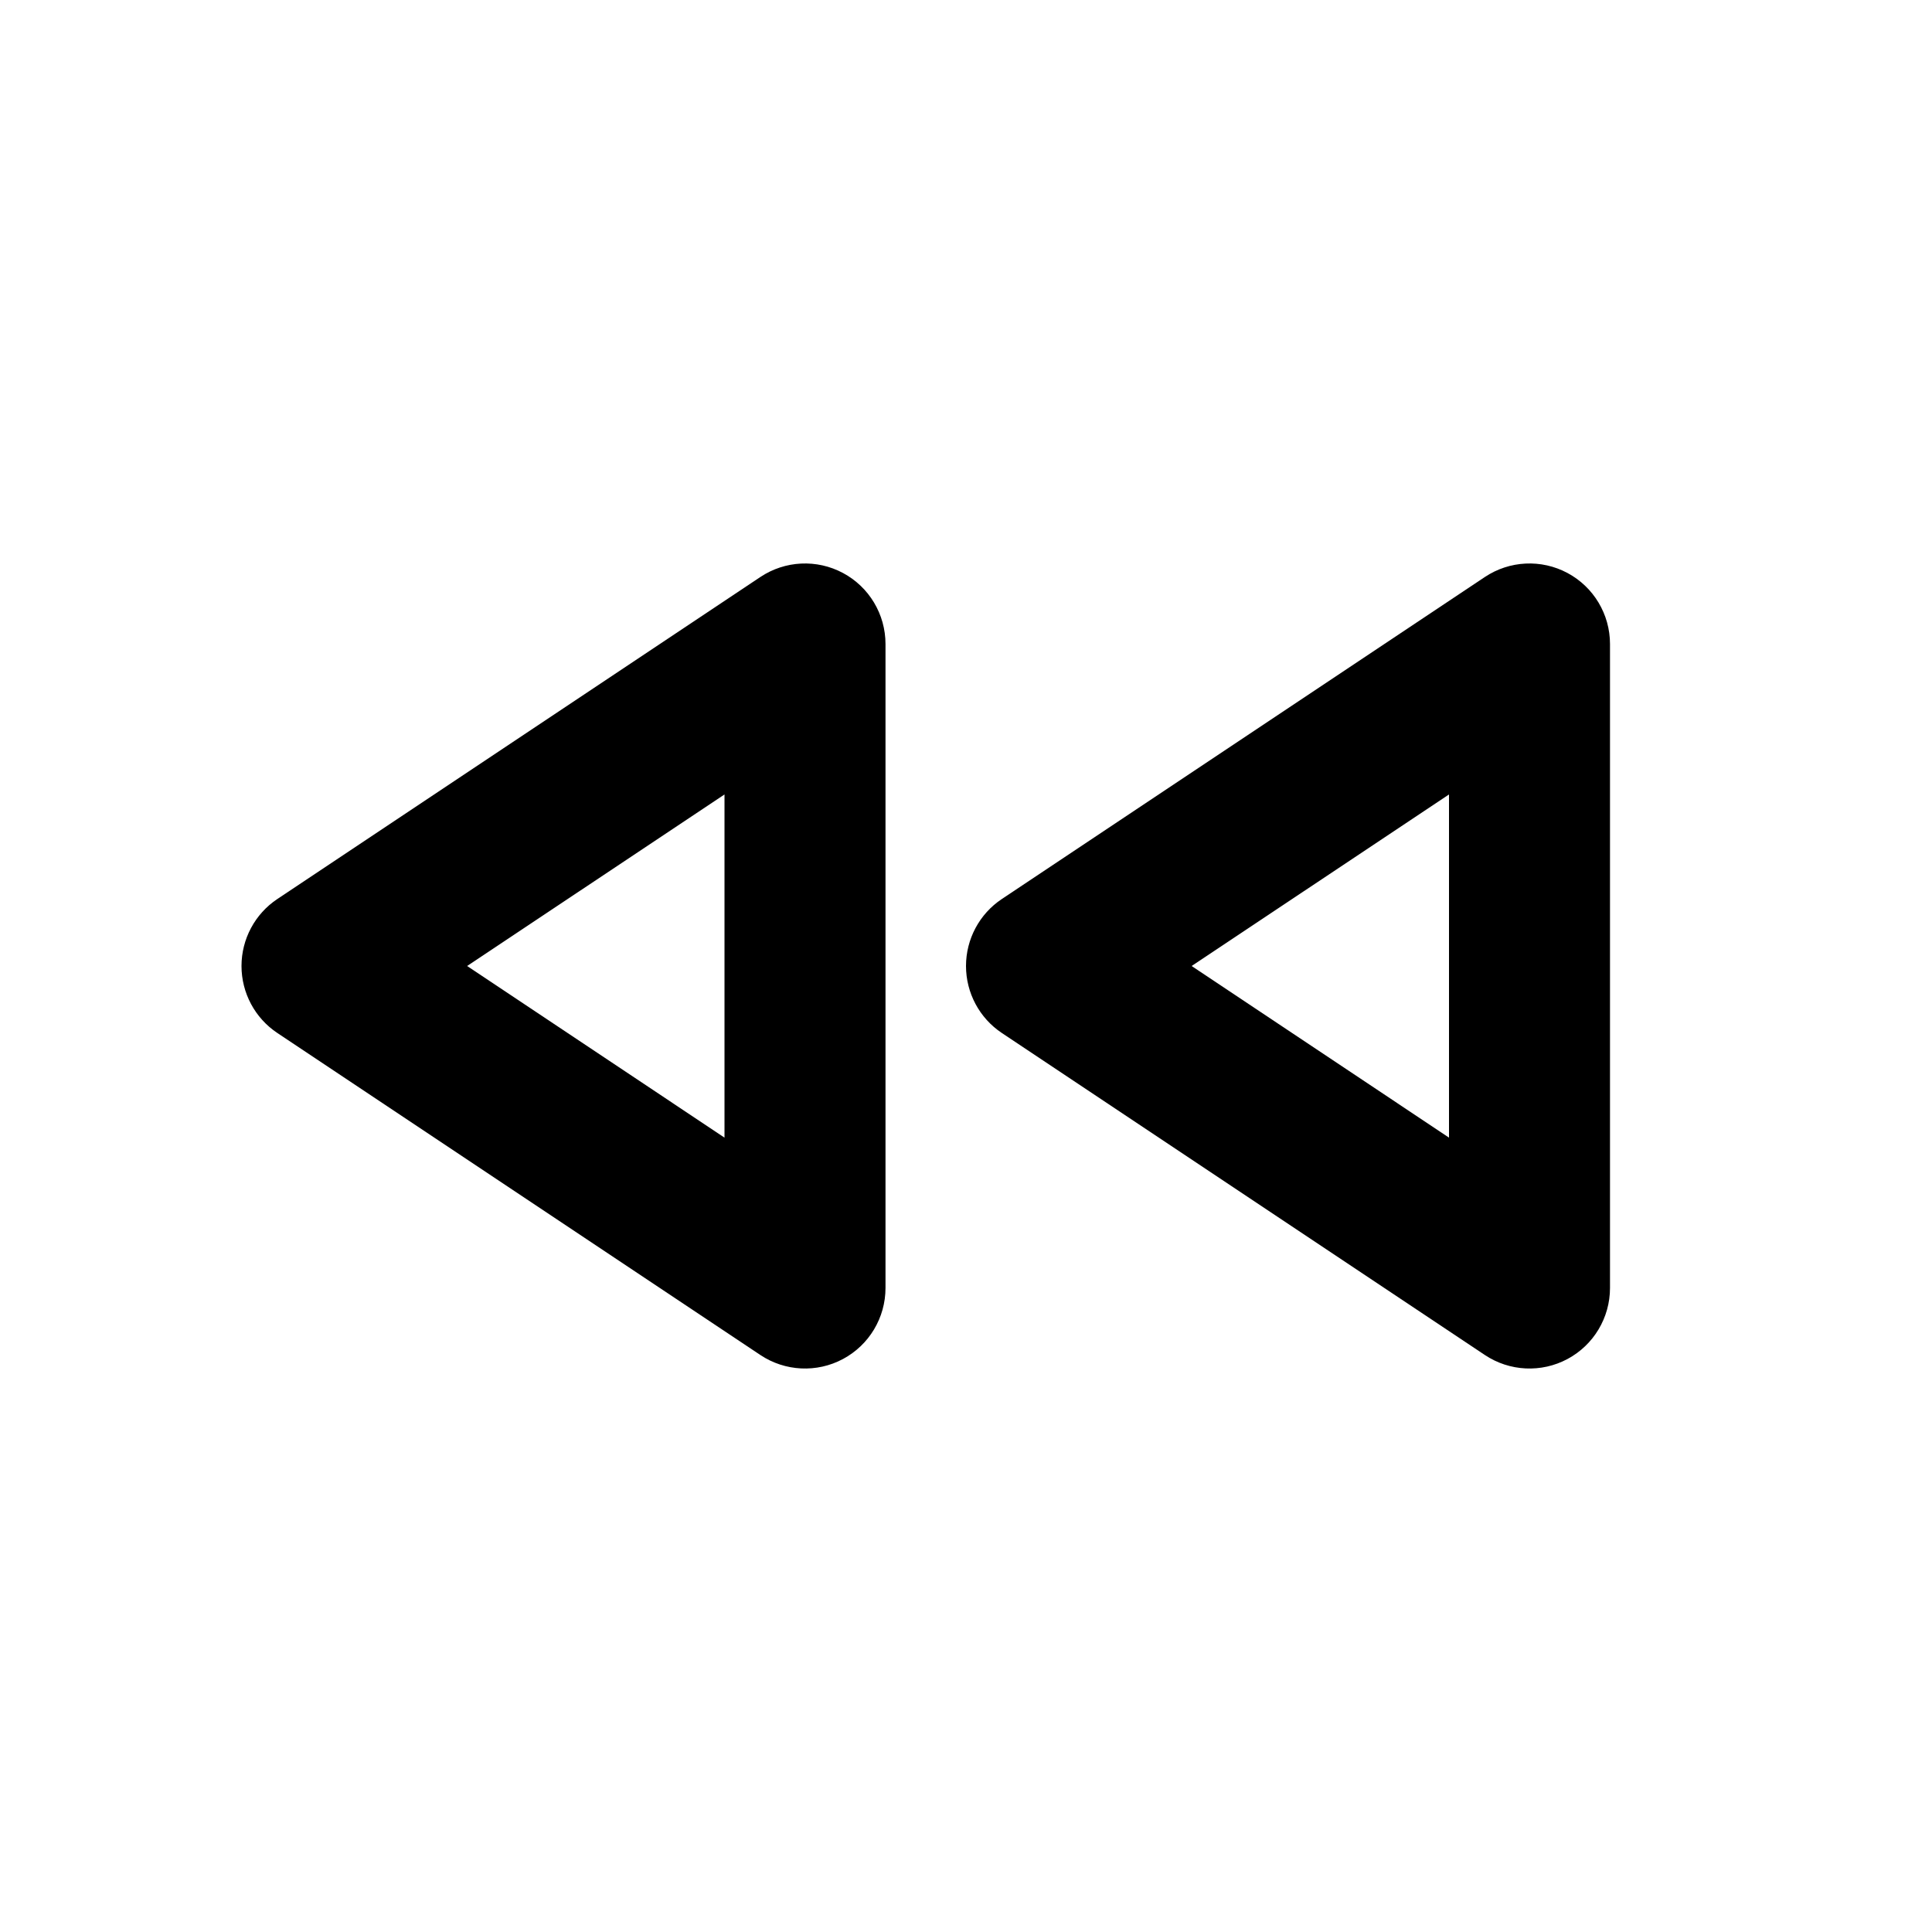 <svg xmlns="http://www.w3.org/2000/svg" viewBox="0 0 24 24"><path class="fn-svg-icon" fill-rule="evenodd" d="M10.472 7.118C10.797 7.292 11 7.631 11 8V16C11 16.369 10.797 16.708 10.472 16.882 10.147 17.056 9.752 17.037 9.445 16.832L3.445 12.832C3.167 12.647 3 12.334 3 12 3 11.666 3.167 11.353 3.445 11.168L9.445 7.168C9.752 6.963 10.147 6.944 10.472 7.118ZM5.803 12 9 14.132V9.869L5.803 12ZM19.472 7.118C19.797 7.292 20 7.631 20 8V16C20 16.369 19.797 16.708 19.472 16.882 19.147 17.056 18.752 17.037 18.445 16.832L12.445 12.832C12.167 12.647 12 12.334 12 12 12 11.666 12.167 11.353 12.445 11.168L18.445 7.168C18.752 6.963 19.147 6.944 19.472 7.118ZM14.803 12 18 14.132V9.869L14.803 12Z" clip-rule="evenodd"/></svg>
